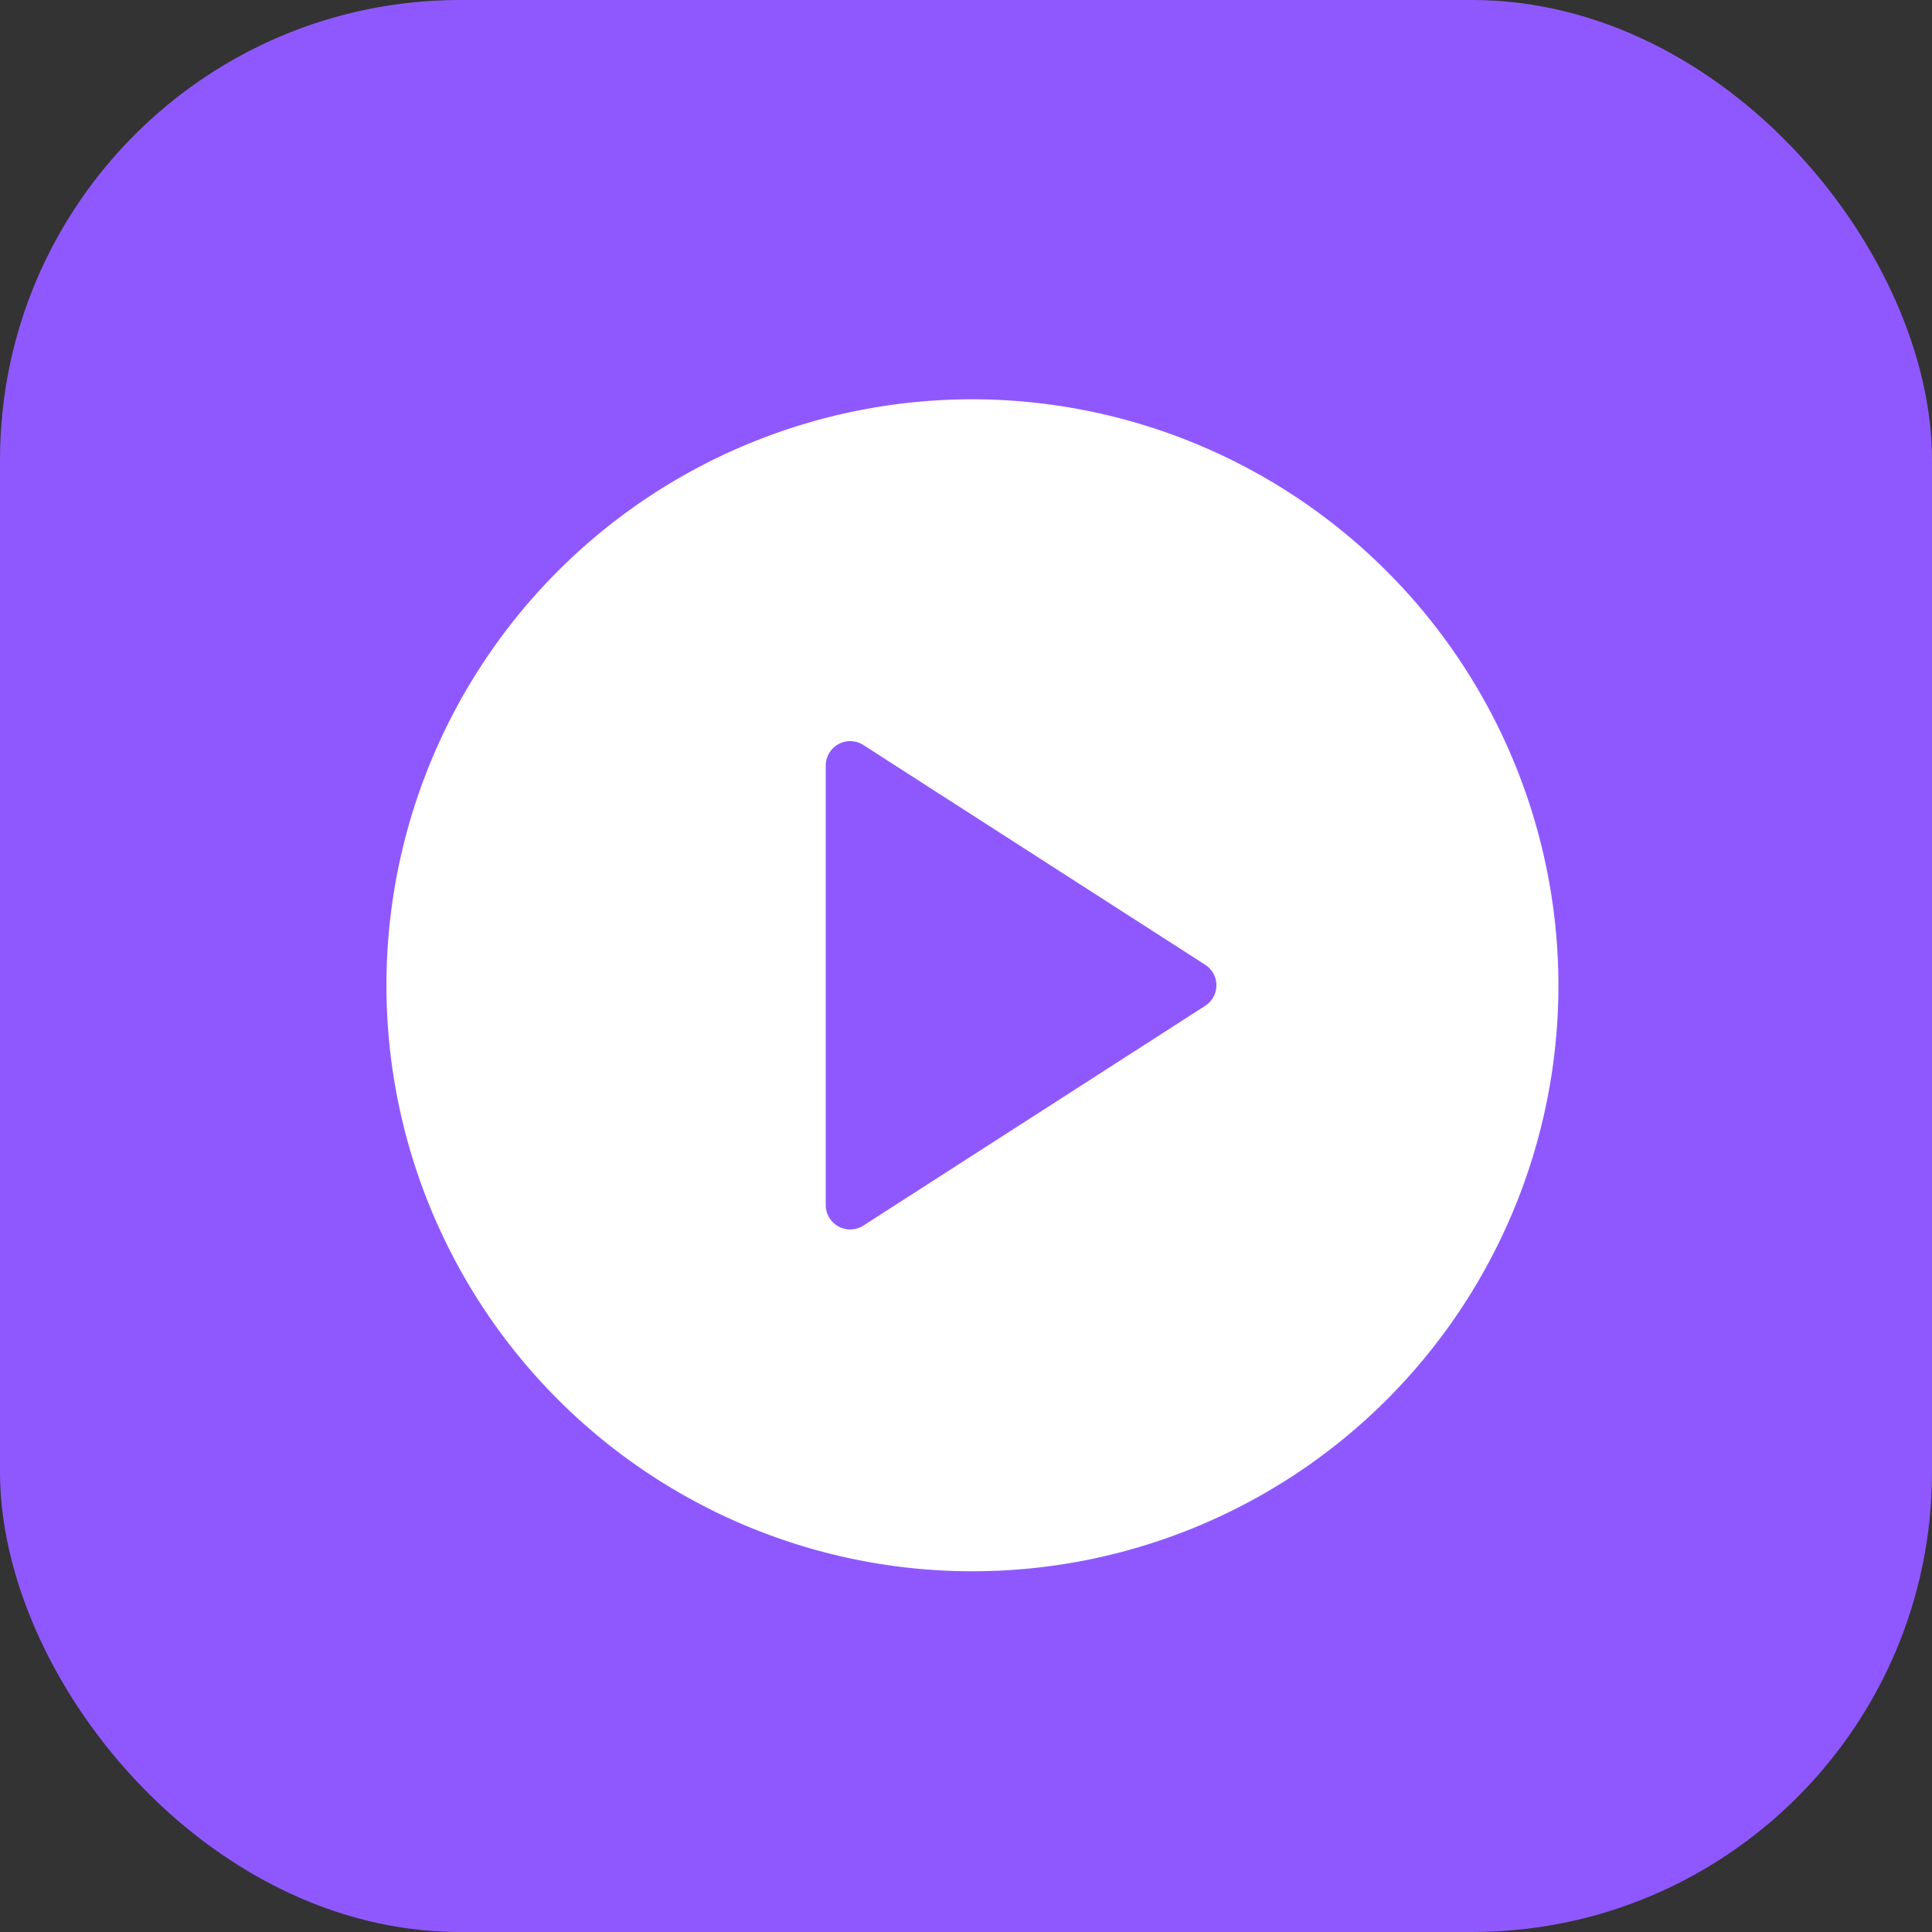 <svg xmlns="http://www.w3.org/2000/svg" width="42" height="42" viewBox="0 0 42 42"><rect x="0" y="0" width="42" height="42" fill="#333333" stroke="none"/><defs><style>.a{fill:#8f58ff;}.b{fill:#fff;}</style></defs><g transform="translate(0 0.4)"><g transform="translate(0 -0.4)"><rect class="a" width="42" height="42" rx="10"/></g><g transform="translate(8.4 8.28)"><path class="b" d="M12.739,0A12.739,12.739,0,1,0,25.479,12.739,12.754,12.754,0,0,0,12.739,0ZM17.8,13.186l-7.431,4.777a.531.531,0,0,1-.818-.446V7.962a.531.531,0,0,1,.818-.446L17.8,12.293a.531.531,0,0,1,0,.893Z"/></g></g></svg>